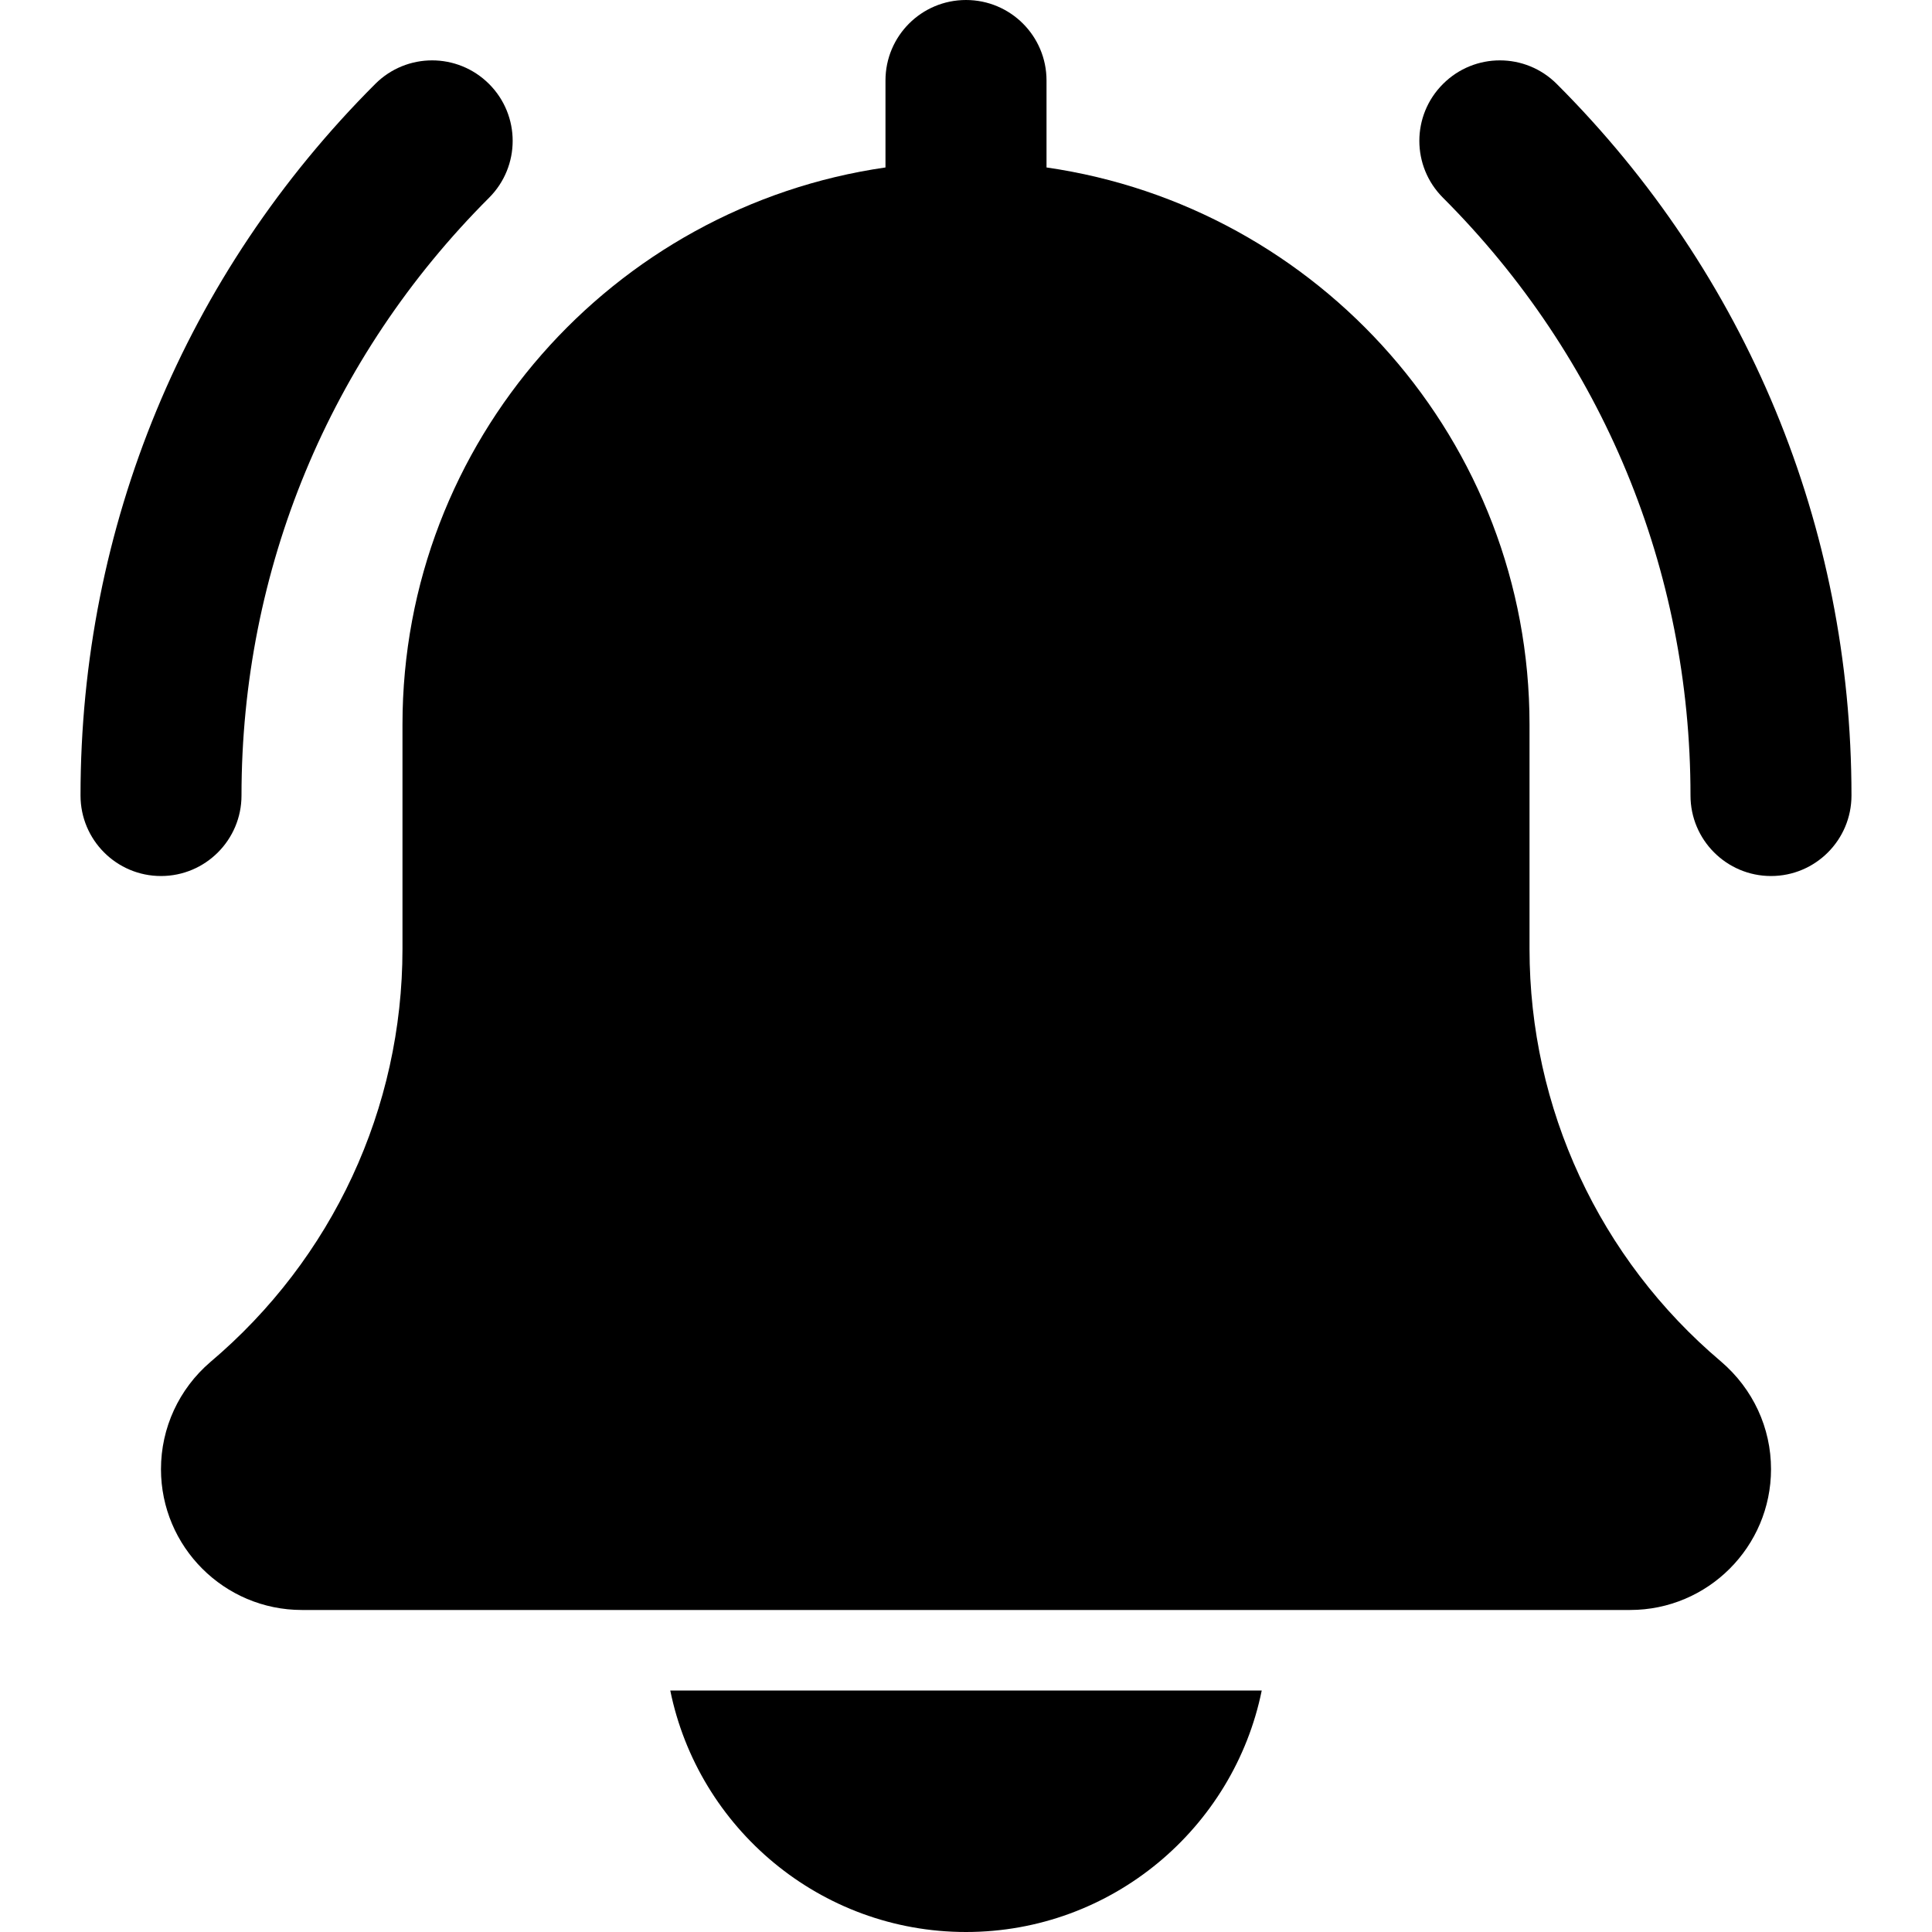 <svg width="28" height="28" viewBox="0 0 28 28" fill="none" xmlns="http://www.w3.org/2000/svg">
<g clip-path="url(#clip0_1_726)">
<path d="M25.667 12.696C25.023 12.696 24.5 12.173 24.5 11.529C24.5 8.257 23.226 5.181 20.913 2.866C20.456 2.41 20.456 1.673 20.913 1.217C21.369 0.761 22.106 0.761 22.562 1.217C25.317 3.971 26.833 7.633 26.833 11.529C26.833 12.173 26.311 12.696 25.667 12.696Z" fill="black"/>
<path d="M2.333 12.696C1.689 12.696 1.167 12.173 1.167 11.529C1.167 7.633 2.683 3.971 5.438 1.217C5.894 0.761 6.631 0.761 7.088 1.217C7.544 1.673 7.544 2.41 7.088 2.866C4.774 5.18 3.5 8.257 3.5 11.529C3.5 12.173 2.977 12.696 2.333 12.696Z" fill="black"/>
<path d="M24.942 19.732C23.178 18.241 22.167 16.061 22.167 13.753V10.5C22.167 6.394 19.117 2.996 15.167 2.427V1.167C15.167 0.521 14.644 0 14 0C13.356 0 12.833 0.521 12.833 1.167V2.427C8.882 2.996 5.833 6.394 5.833 10.5V13.753C5.833 16.061 4.822 18.241 3.047 19.741C2.594 20.13 2.333 20.694 2.333 21.292C2.333 22.418 3.249 23.333 4.375 23.333H23.625C24.751 23.333 25.667 22.418 25.667 21.292C25.667 20.694 25.407 20.13 24.942 19.732Z" fill="black"/>
<path d="M14 28C16.113 28 17.88 26.494 18.286 24.5H9.714C10.12 26.494 11.887 28 14 28Z" fill="black"/>
</g>
<defs>
<clipPath id="clip0_1_726">
<rect width="28" height="28" fill="white"/>
</clipPath>
</defs>
</svg>
